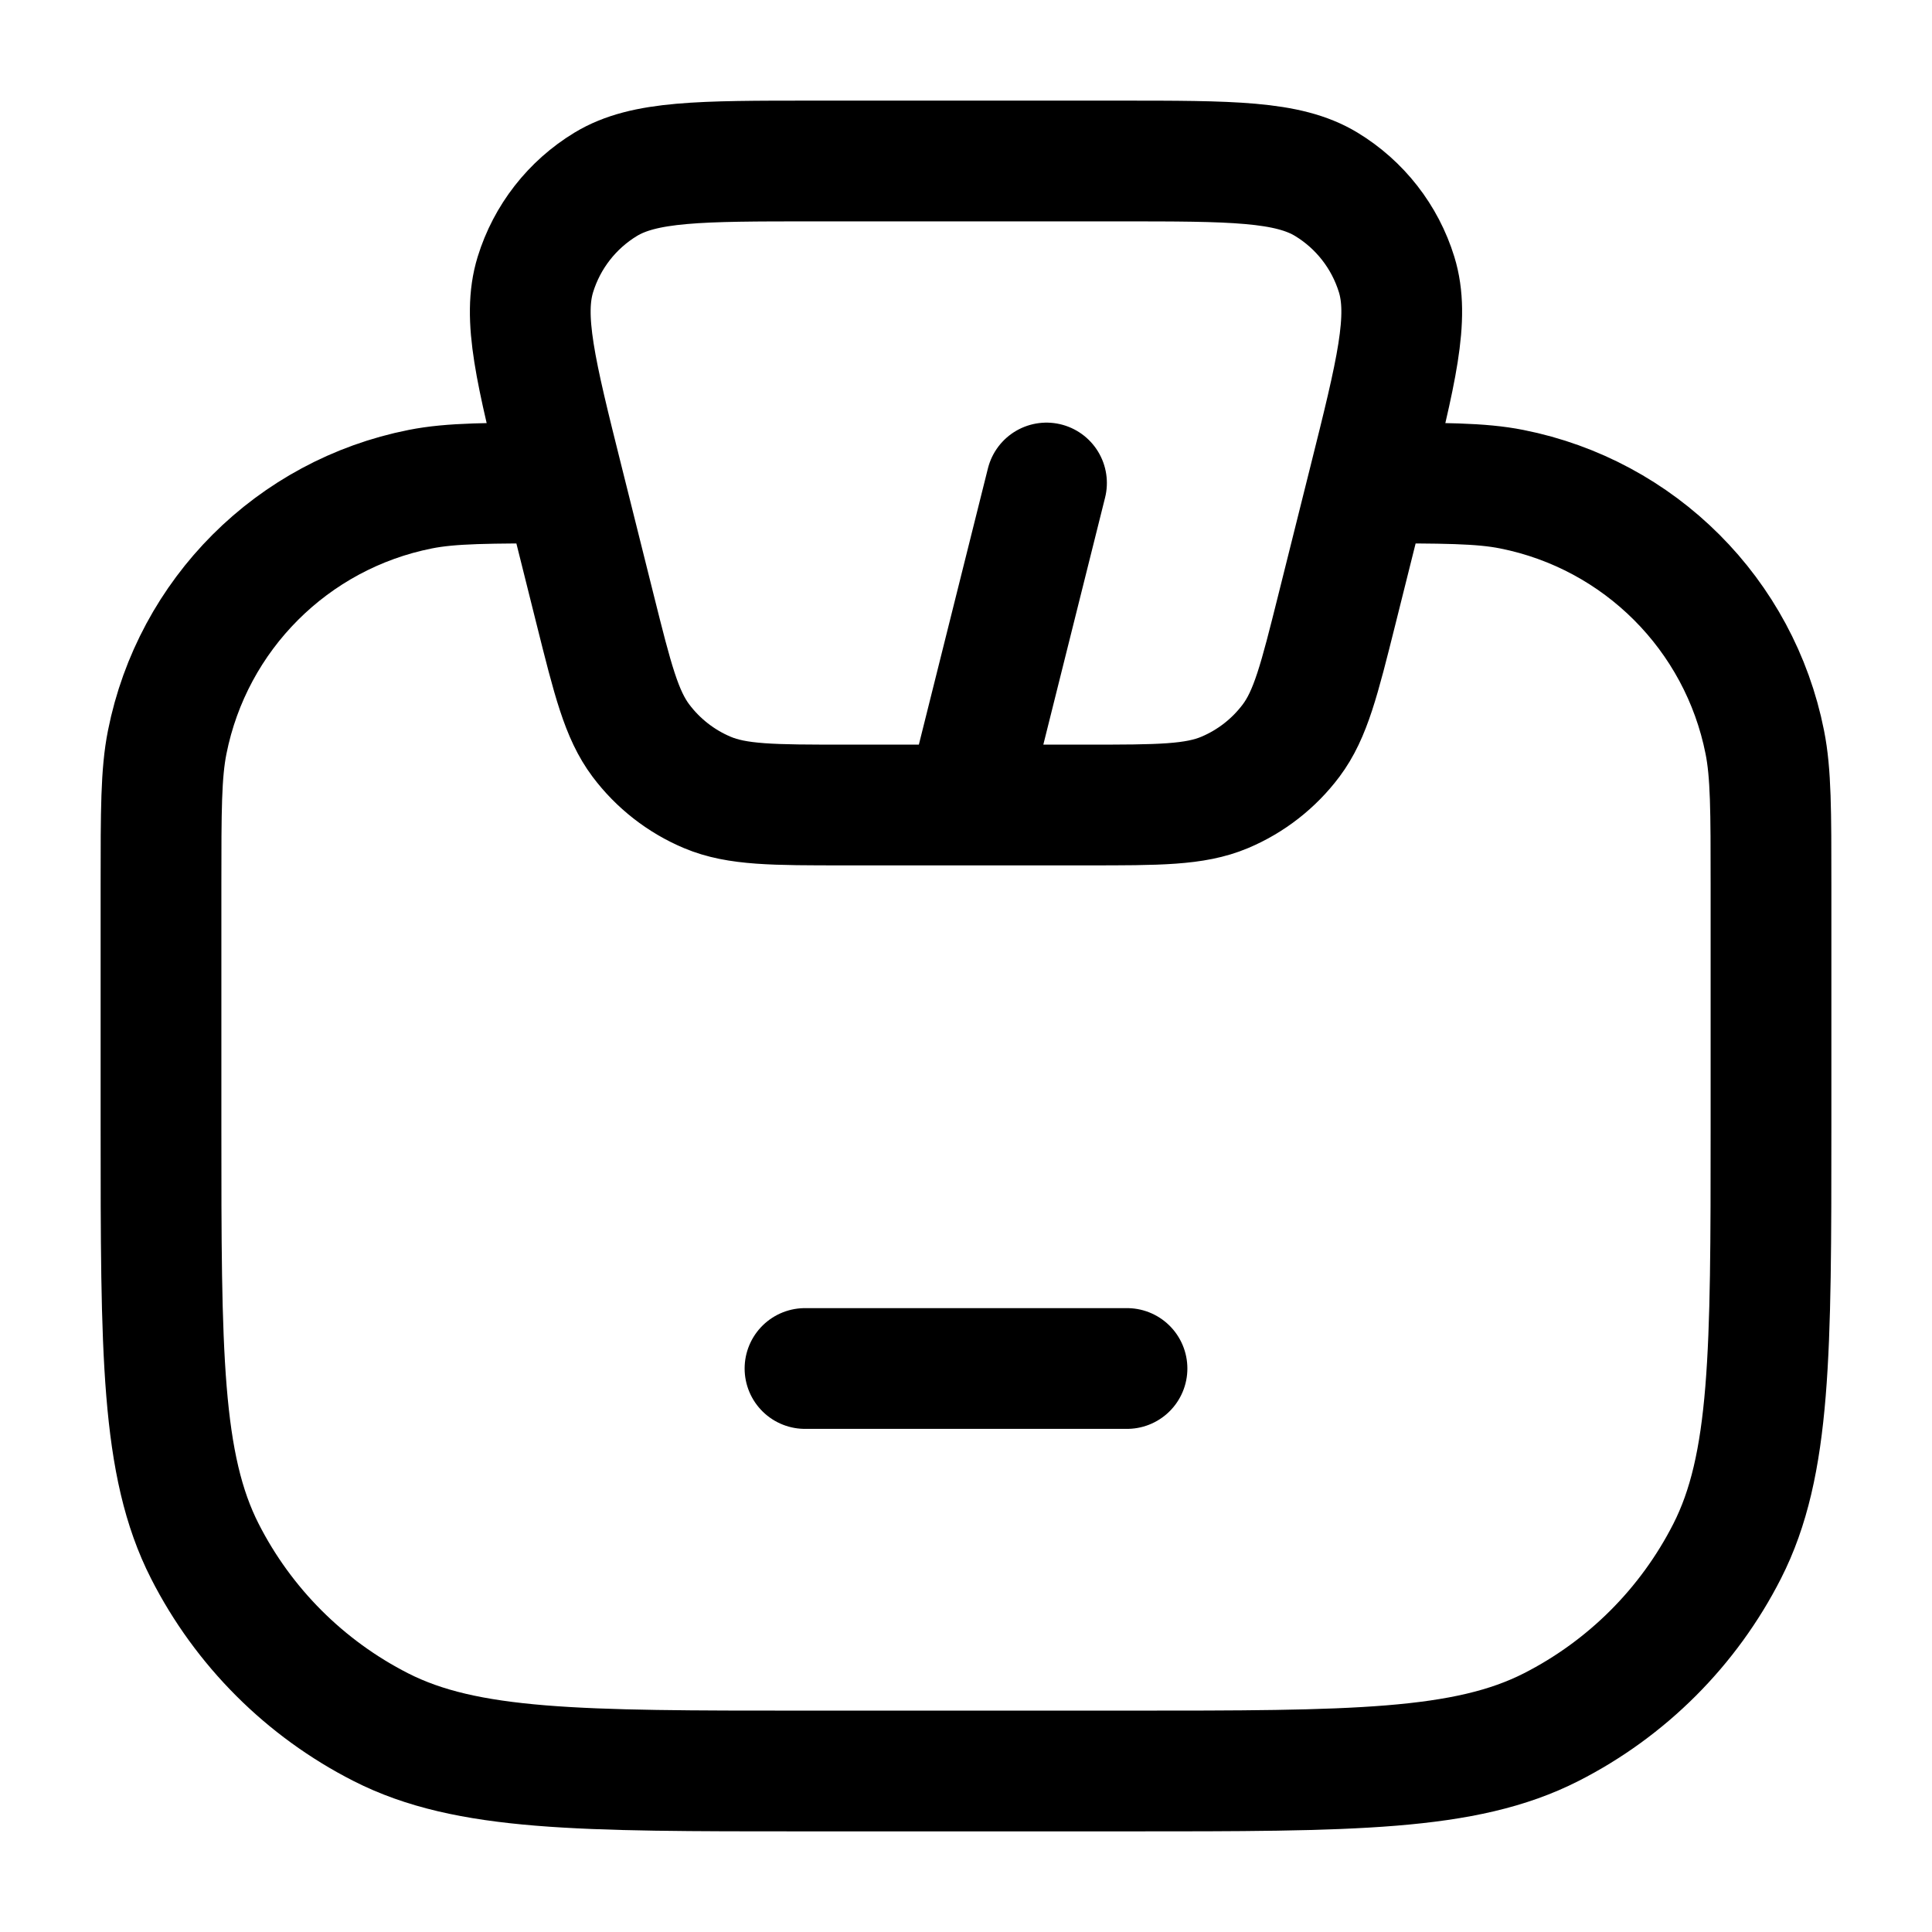 <svg width="24" height="24" viewBox="0 0 24 24" fill="none" xmlns="http://www.w3.org/2000/svg">
<path d="M17 6V6C17.929 6 18.394 6 18.78 6.077C20.367 6.392 21.608 7.633 21.923 9.22C22 9.606 22 10.071 22 11V14C22 16.8 22 18.2 21.455 19.27C20.976 20.211 20.211 20.976 19.27 21.455C18.2 22 16.8 22 14 22H10C7.2 22 5.8 22 4.73 21.455C3.789 20.976 3.024 20.211 2.545 19.27C2 18.2 2 16.8 2 14V11C2 10.071 2 9.606 2.077 9.22C2.392 7.633 3.633 6.392 5.22 6.077C5.606 6 6.071 6 7 6V6M12 10L13 6M10 17H14M10.498 10H13.502C14.395 10 14.841 10 15.213 9.844C15.541 9.706 15.826 9.483 16.039 9.199C16.281 8.876 16.389 8.443 16.606 7.576L17.006 5.976C17.345 4.621 17.514 3.943 17.349 3.409C17.205 2.942 16.894 2.543 16.475 2.289C15.997 2 15.299 2 13.902 2H10.098C8.701 2 8.003 2 7.525 2.289C7.106 2.543 6.795 2.942 6.651 3.409C6.486 3.943 6.655 4.621 6.994 5.976L7.394 7.576C7.611 8.443 7.719 8.876 7.961 9.199C8.174 9.483 8.459 9.706 8.787 9.844C9.158 10 9.605 10 10.498 10Z" stroke="currentColor" stroke-width="1.5" stroke-linecap="round"/>
</svg>
